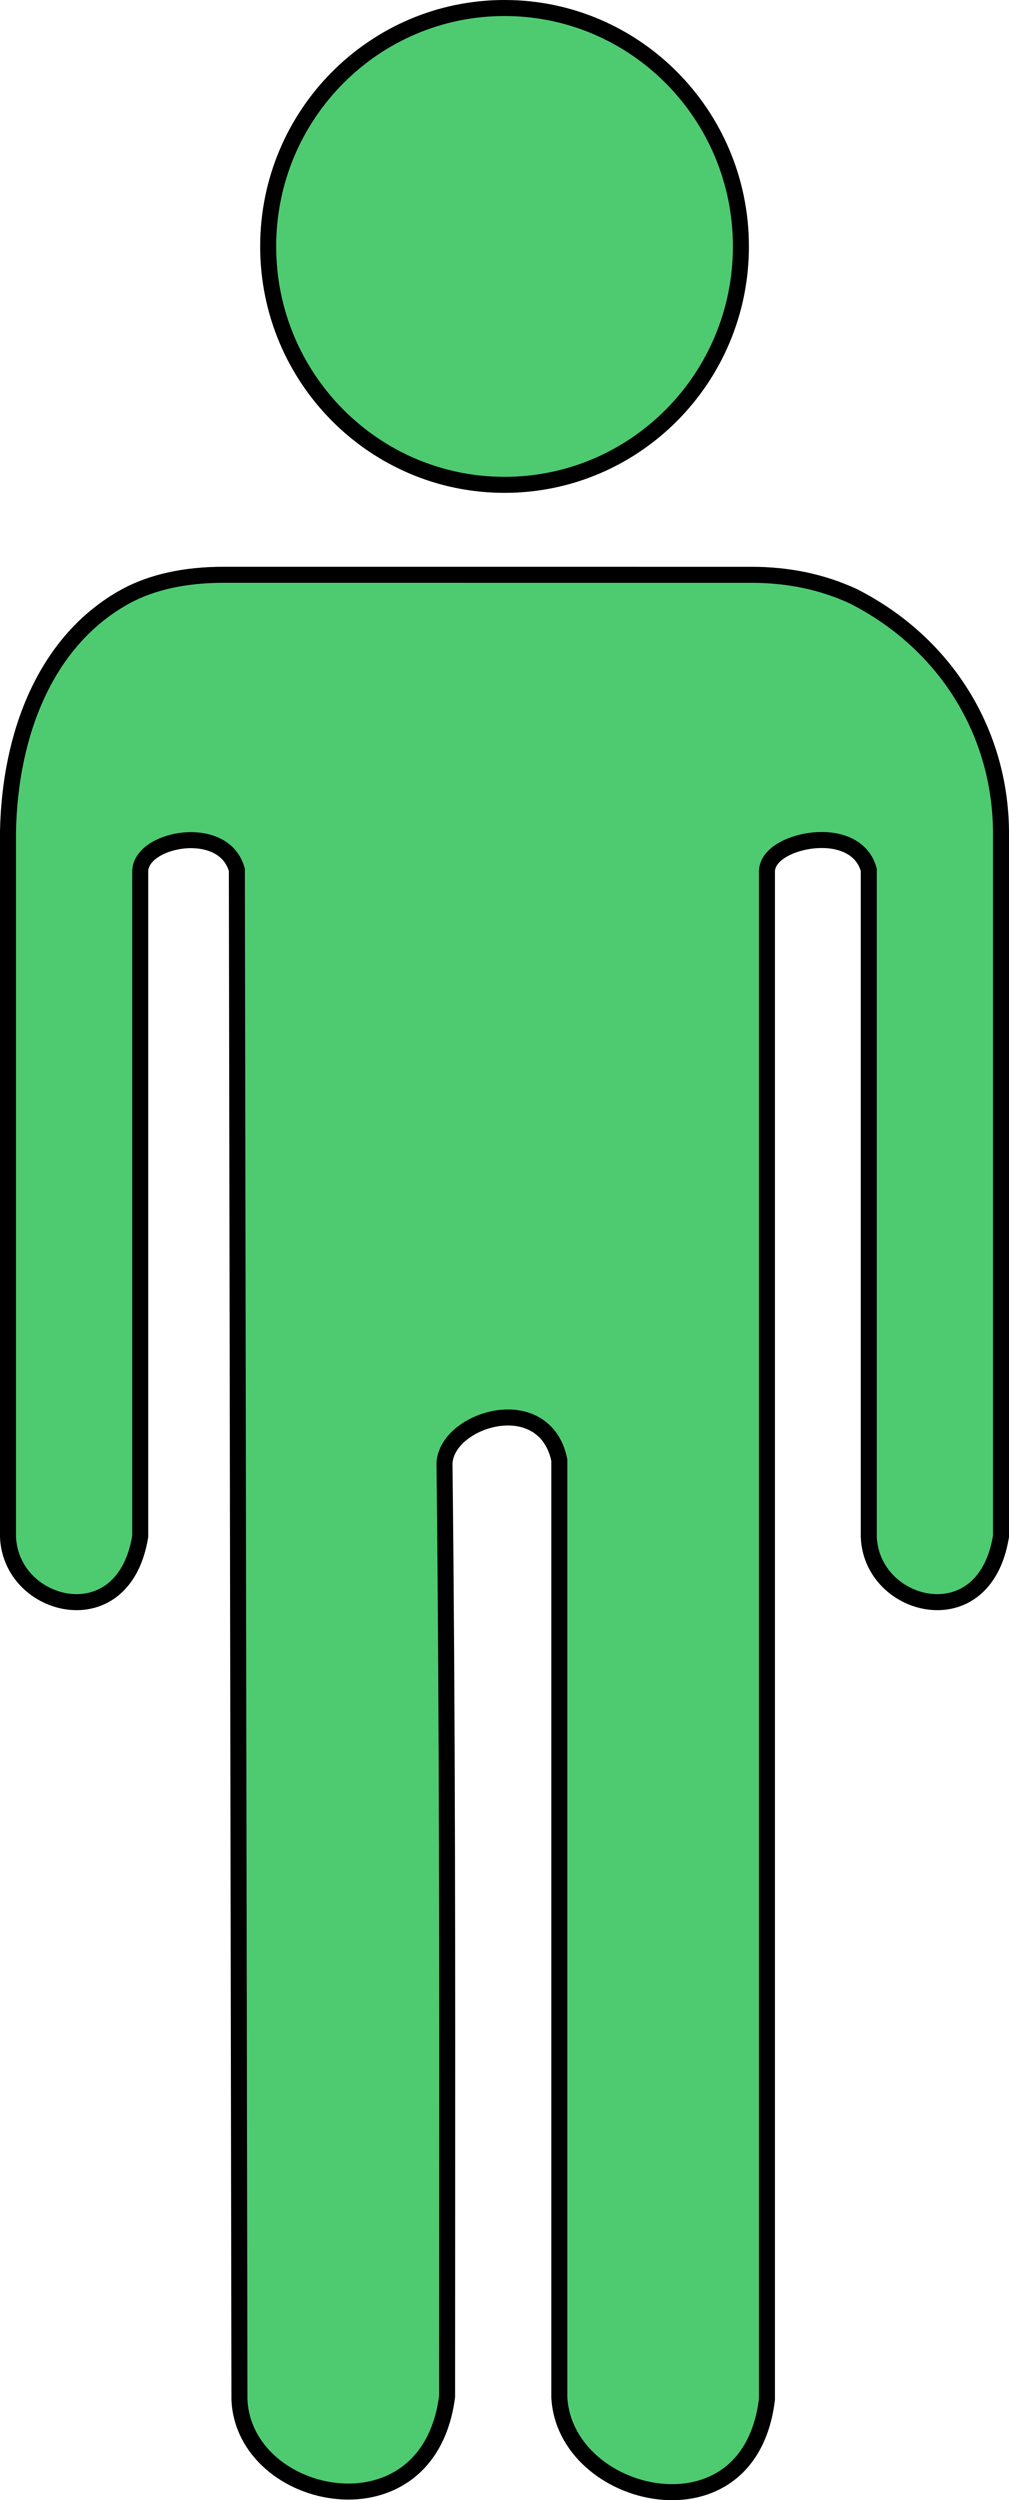 <svg width="63" height="156" viewBox="0 0 63 156" fill="none" xmlns="http://www.w3.org/2000/svg">
<path d="M54.245 54.345V54.272L54.224 54.202C53.996 53.439 53.454 52.954 52.816 52.688C52.191 52.428 51.466 52.371 50.791 52.438C50.116 52.505 49.449 52.701 48.928 52.989C48.44 53.259 47.936 53.695 47.888 54.306L47.887 54.325V54.345V149.707C47.607 152.012 46.67 153.517 45.465 154.41C44.247 155.312 42.701 155.63 41.148 155.453C38.008 155.094 35.074 152.76 34.923 149.562V91.16V91.108L34.912 91.056C34.685 89.986 34.125 89.257 33.379 88.846C32.649 88.443 31.793 88.373 31 88.503C30.207 88.633 29.434 88.971 28.842 89.44C28.258 89.904 27.792 90.547 27.753 91.298L27.753 91.314L27.753 91.329C27.936 107.326 27.927 123.323 27.919 139.324C27.917 142.73 27.915 146.135 27.915 149.541C27.614 151.833 26.663 153.356 25.446 154.28C24.216 155.213 22.665 155.57 21.118 155.434C17.989 155.159 15.087 152.918 14.951 149.726L14.789 54.344L14.789 54.268L14.766 54.195C14.292 52.687 12.719 52.323 11.488 52.441C10.849 52.503 10.218 52.694 9.726 52.985C9.255 53.264 8.797 53.707 8.756 54.311L8.755 54.328V54.345V95.865C8.488 97.496 7.836 98.555 7.053 99.183C6.263 99.817 5.295 100.048 4.337 99.942C2.4 99.728 0.59 98.157 0.5 95.895V51.895C0.612 45.866 2.803 39.961 7.869 37.195C9.512 36.316 11.536 35.864 13.964 35.864L46.925 35.865C49.237 35.865 51.353 36.313 53.283 37.205C59.057 40.138 62.456 45.696 62.5 51.892V95.865C62.233 97.496 61.58 98.555 60.798 99.183C60.008 99.817 59.04 100.048 58.081 99.942C56.145 99.728 54.335 98.157 54.245 95.895V54.345ZM46.261 15.376C46.261 23.596 39.65 30.252 31.503 30.252C23.356 30.252 16.744 23.596 16.744 15.376C16.744 7.157 23.356 0.5 31.503 0.5C39.65 0.5 46.261 7.157 46.261 15.376Z" fill="#4ECB71" stroke="black"/>
</svg>
